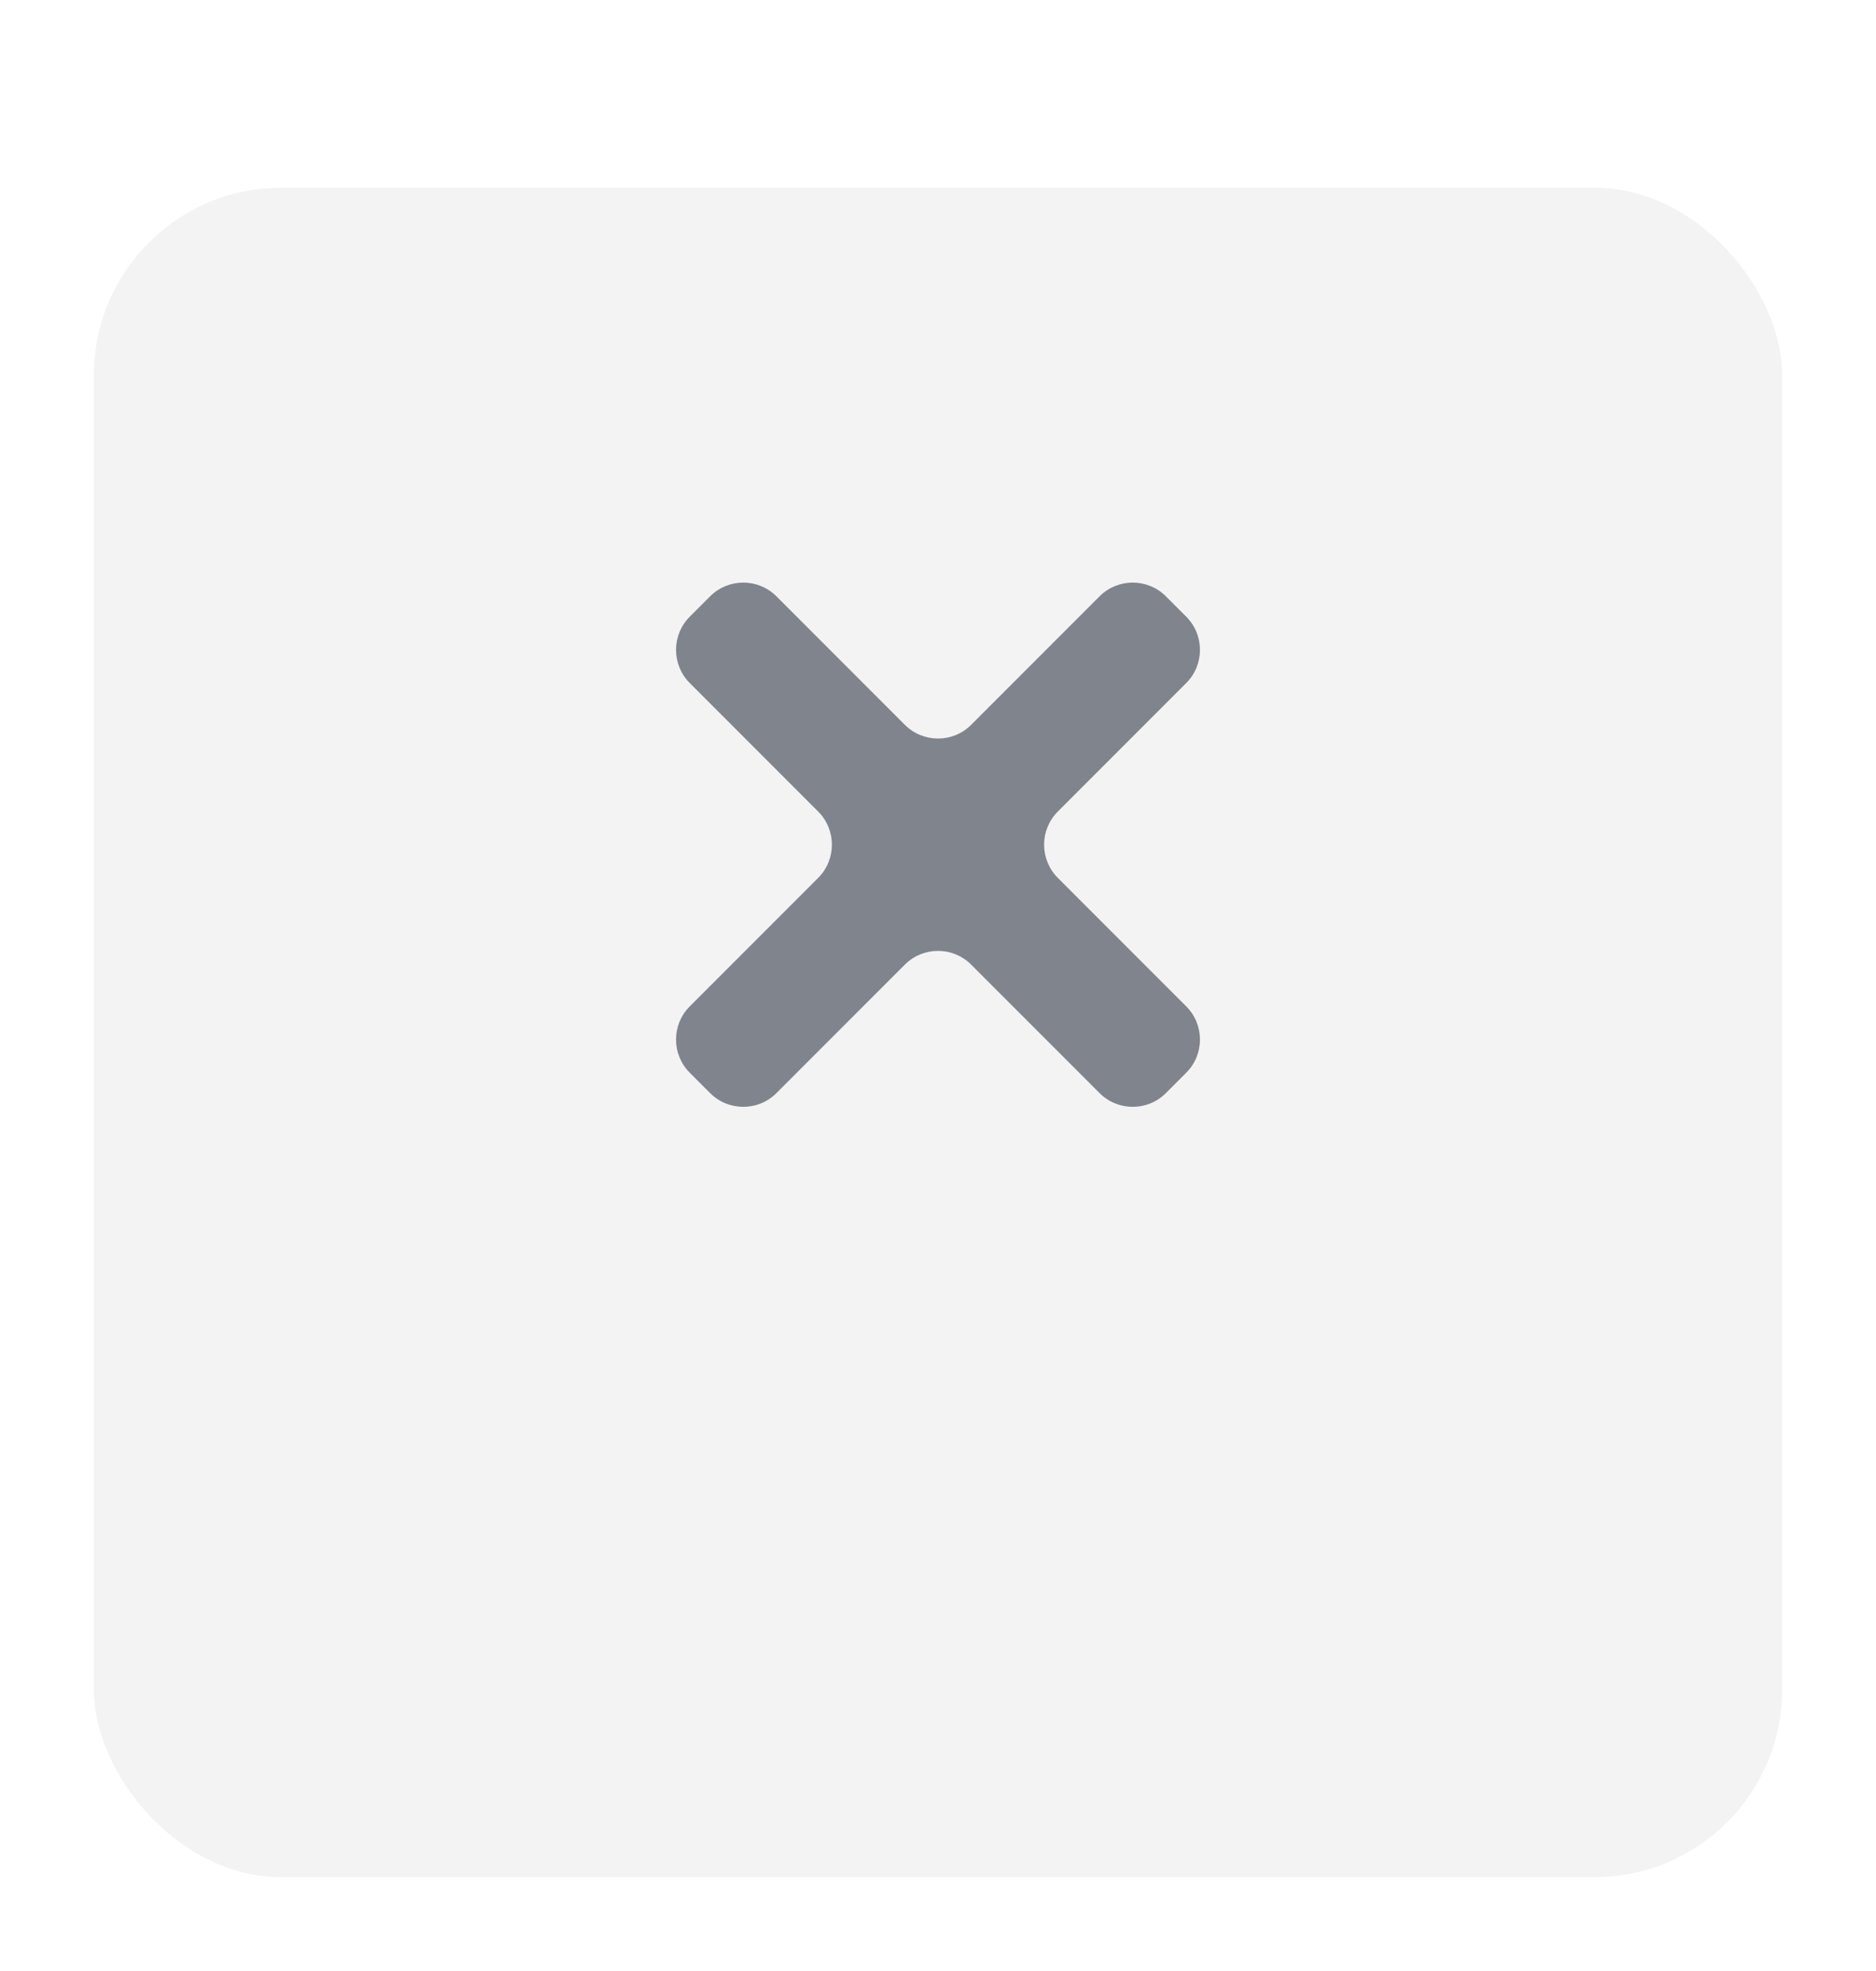 <svg width="40" height="42" viewBox="0 0 40 42" fill="none" xmlns="http://www.w3.org/2000/svg">
<g filter="url(#filter0_d_202_9420)">
<rect x="2" width="36" height="36" rx="4" fill="#F3F3F4"/>
</g>
<path d="M22.555 17.293C22.165 17.683 22.165 18.317 22.555 18.707L25.293 21.445C25.683 21.835 25.683 22.469 25.293 22.859L24.859 23.293C24.469 23.683 23.835 23.683 23.445 23.293L20.707 20.555C20.317 20.165 19.683 20.165 19.293 20.555L16.555 23.293C16.165 23.683 15.531 23.683 15.141 23.293L14.707 22.859C14.317 22.469 14.317 21.835 14.707 21.445L17.445 18.707C17.835 18.317 17.835 17.683 17.445 17.293L14.707 14.555C14.317 14.165 14.317 13.531 14.707 13.141L15.141 12.707C15.531 12.317 16.165 12.317 16.555 12.707L19.293 15.445C19.683 15.835 20.317 15.835 20.707 15.445L23.445 12.707C23.835 12.317 24.469 12.317 24.859 12.707L25.293 13.141C25.683 13.531 25.683 14.165 25.293 14.555L22.555 17.293Z" fill="#80848D"/>
<defs>
<filter id="filter0_d_202_9420" x="0" y="0" width="40" height="42" filterUnits="userSpaceOnUse" color-interpolation-filters="sRGB">
<feFlood flood-opacity="0" result="BackgroundImageFix"/>
<feColorMatrix in="SourceAlpha" type="matrix" values="0 0 0 0 0 0 0 0 0 0 0 0 0 0 0 0 0 0 127 0" result="hardAlpha"/>
<feMorphology radius="2" operator="erode" in="SourceAlpha" result="effect1_dropShadow_202_9420"/>
<feOffset dy="4"/>
<feGaussianBlur stdDeviation="2"/>
<feComposite in2="hardAlpha" operator="out"/>
<feColorMatrix type="matrix" values="0 0 0 0 0 0 0 0 0 0 0 0 0 0 0 0 0 0 0.1 0"/>
<feBlend mode="normal" in2="BackgroundImageFix" result="effect1_dropShadow_202_9420"/>
<feBlend mode="normal" in="SourceGraphic" in2="effect1_dropShadow_202_9420" result="shape"/>
</filter>
</defs>
</svg>
